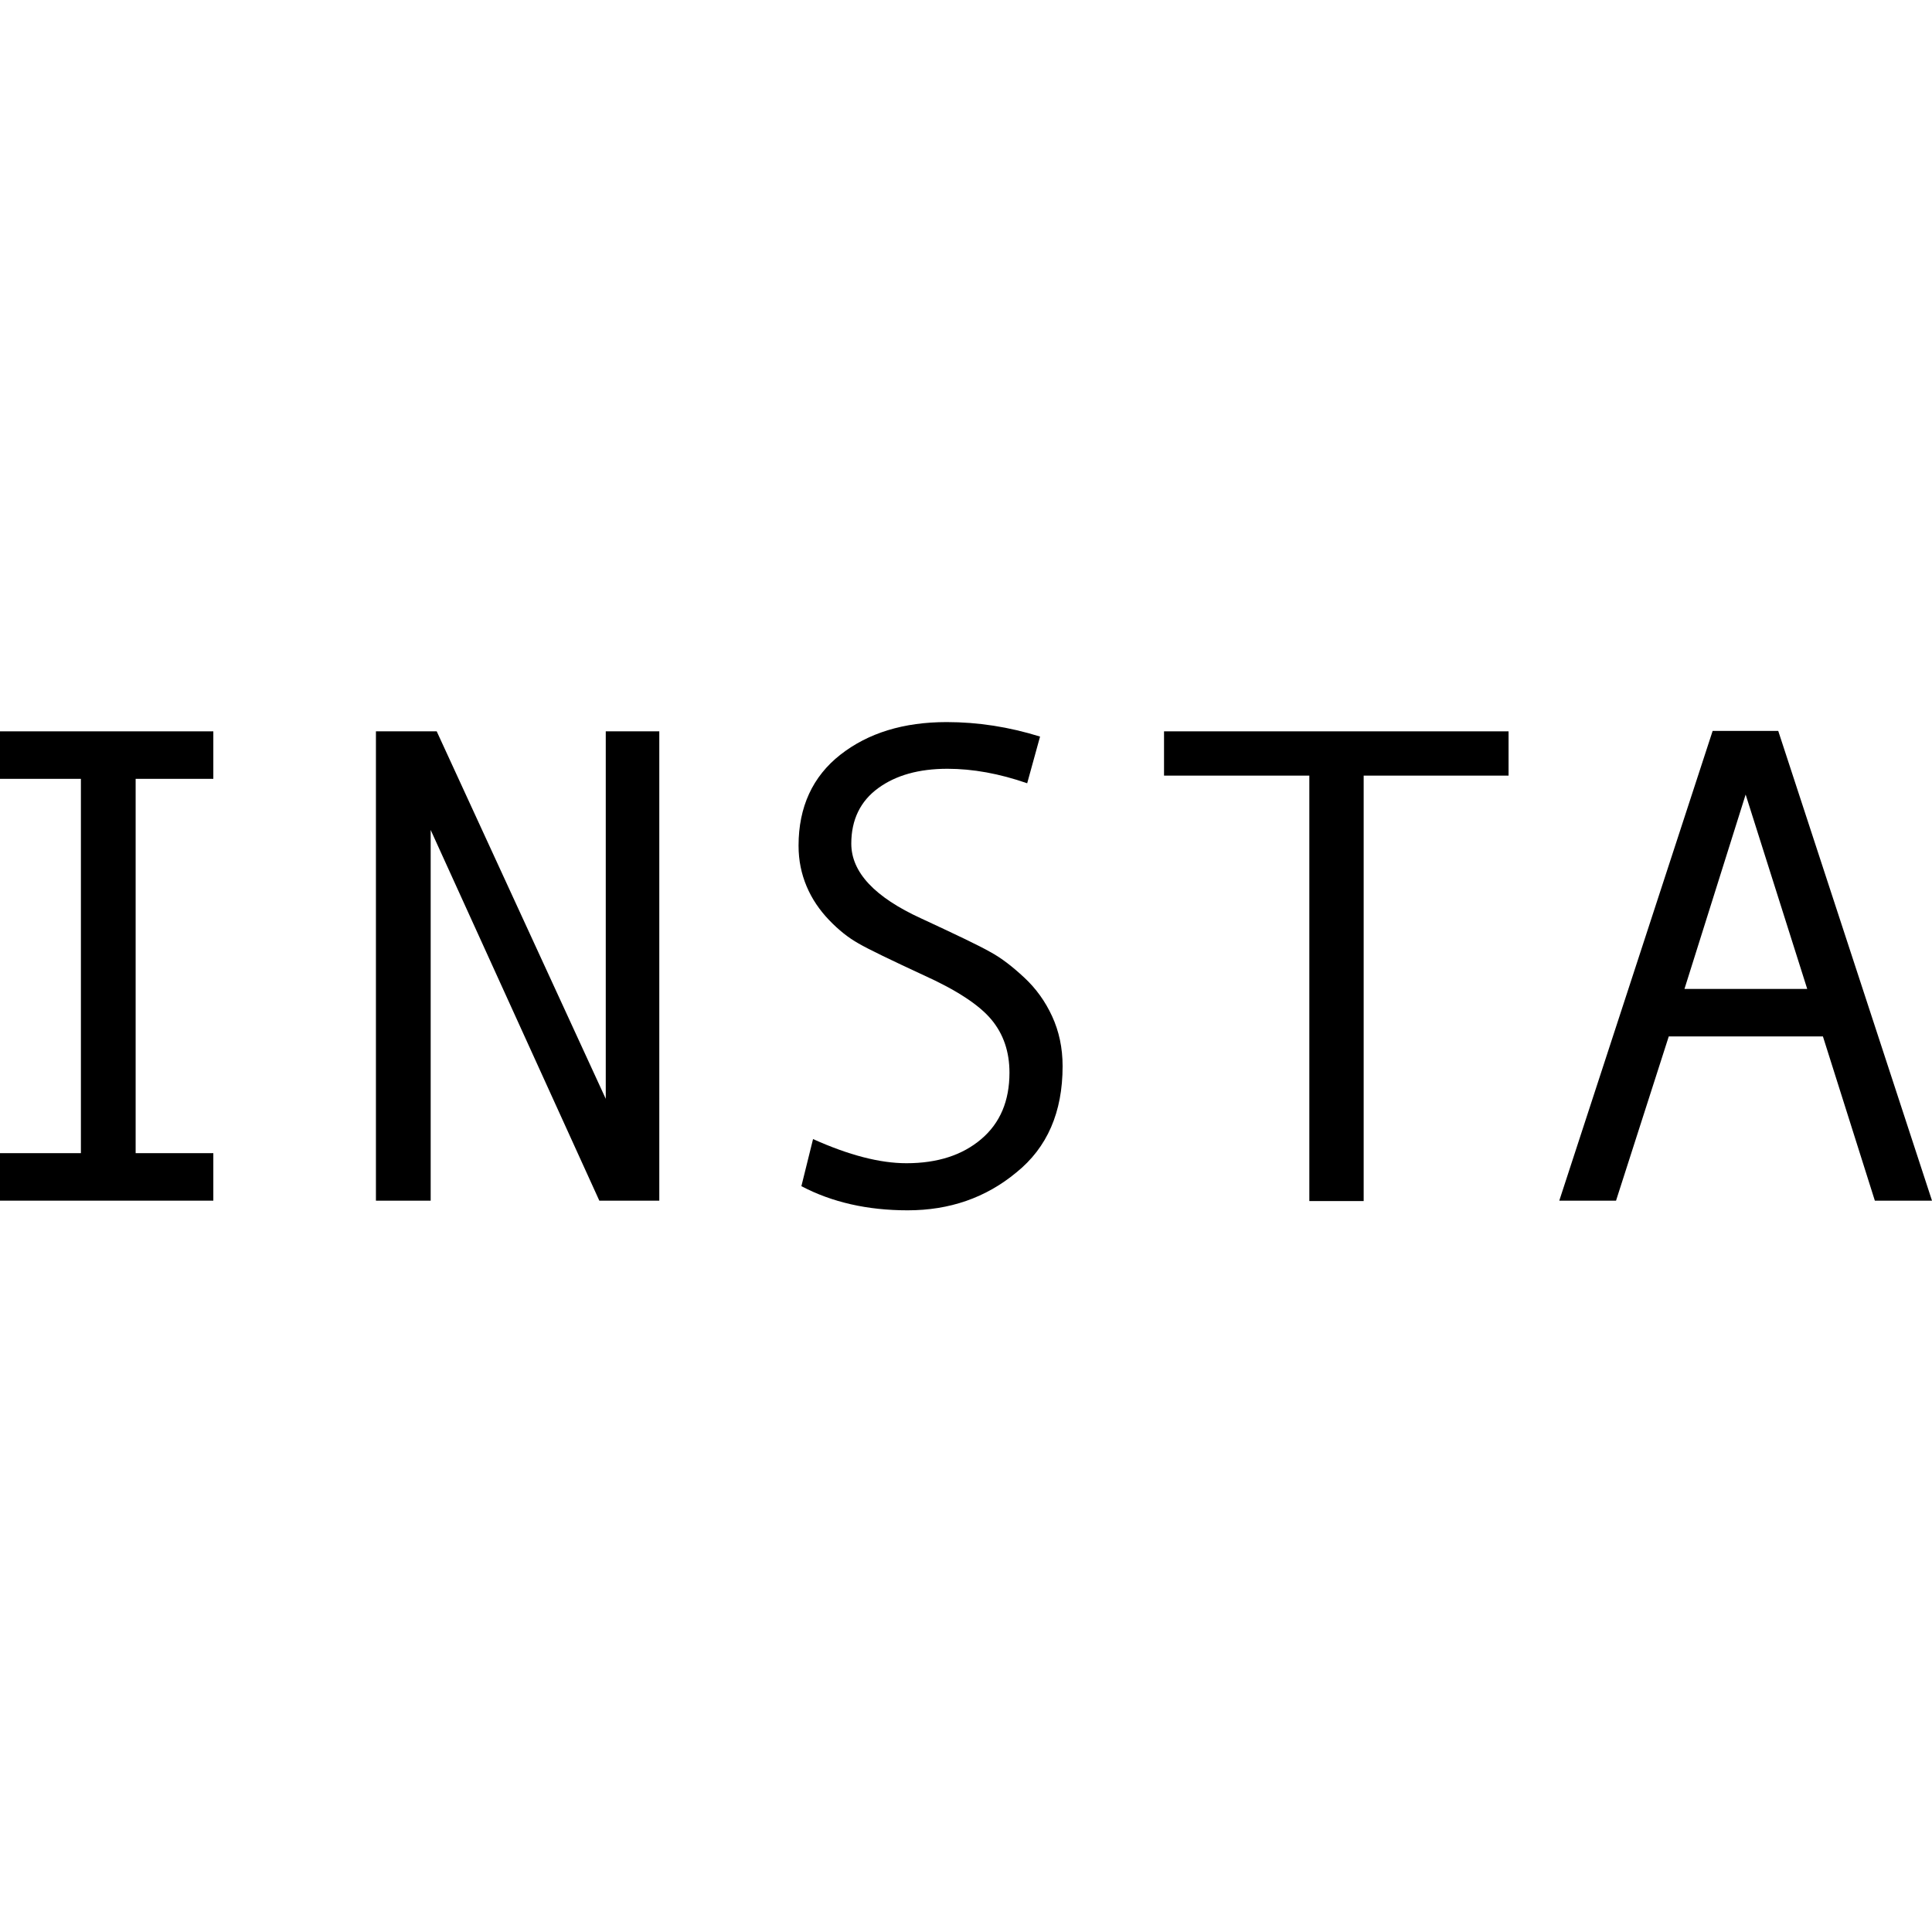 <?xml version="1.0" encoding="utf-8"?>
<!-- Generator: Adobe Illustrator 18.0.0, SVG Export Plug-In . SVG Version: 6.00 Build 0)  -->
<!DOCTYPE svg PUBLIC "-//W3C//DTD SVG 1.1//EN" "http://www.w3.org/Graphics/SVG/1.1/DTD/svg11.dtd">
<svg version="1.1" id="Capa_1" xmlns="http://www.w3.org/2000/svg" xmlns:xlink="http://www.w3.org/1999/xlink" x="0px" y="0px"
	 viewBox="0 0 480 480" enable-background="new 0 0 480 480" xml:space="preserve">
<g>
	<path d="M53,298.3H0v-11.8h20.1v-93H0v-11.8h53v11.8H33.7v93H53V298.3z"/>
	<path d="M163.9,298.3h-15L107,206.2v92.1H93.4V181.7h15.1l42,91.3v-91.3h13.3V298.3z"/>
	<path d="M255.2,194.6c-6.9-2.4-13.5-3.6-19.8-3.6c-7.1,0-12.8,1.6-17.2,4.8c-4.4,3.2-6.7,7.8-6.7,13.8c0,7.1,5.8,13.3,17.4,18.6
		c8.6,4,14.3,6.7,17.1,8.3c2.8,1.5,5.6,3.7,8.5,6.4c2.9,2.7,5.2,5.9,6.9,9.6c1.7,3.7,2.6,7.8,2.6,12.4c0,11.4-3.8,20.2-11.5,26.4
		c-7.6,6.3-16.6,9.4-27,9.4c-10,0-18.8-2-26.4-6L202,283c8.9,4,16.6,6,23.2,6c7.7,0,13.9-2,18.6-6c4.7-4,7-9.5,7-16.5
		c0-5.2-1.5-9.6-4.5-13.2c-3-3.6-8.6-7.3-16.8-11c-8.4-3.9-13.8-6.5-16.2-7.9c-2.5-1.4-4.9-3.3-7.3-5.8c-2.4-2.5-4.3-5.3-5.6-8.4
		c-1.3-3.1-2-6.4-2-10.1c0-9.6,3.5-17.2,10.4-22.6c6.9-5.4,15.7-8.1,26.4-8.1c7.8,0,15.5,1.2,23.2,3.6L255.2,194.6z"/>
	<path d="M374.8,192.7h-36v105.7h-13.5V192.7h-36.1v-11h85.6V192.7z"/>
	<path d="M480,298.3h-14.2l-12.9-40.8h-38.3l-13.1,40.8h-14.1l38.1-116.7h16.3L480,298.3z M449,245.7l-15.3-48.3l-15.2,48.3H449z"/>
</g>
</svg>

